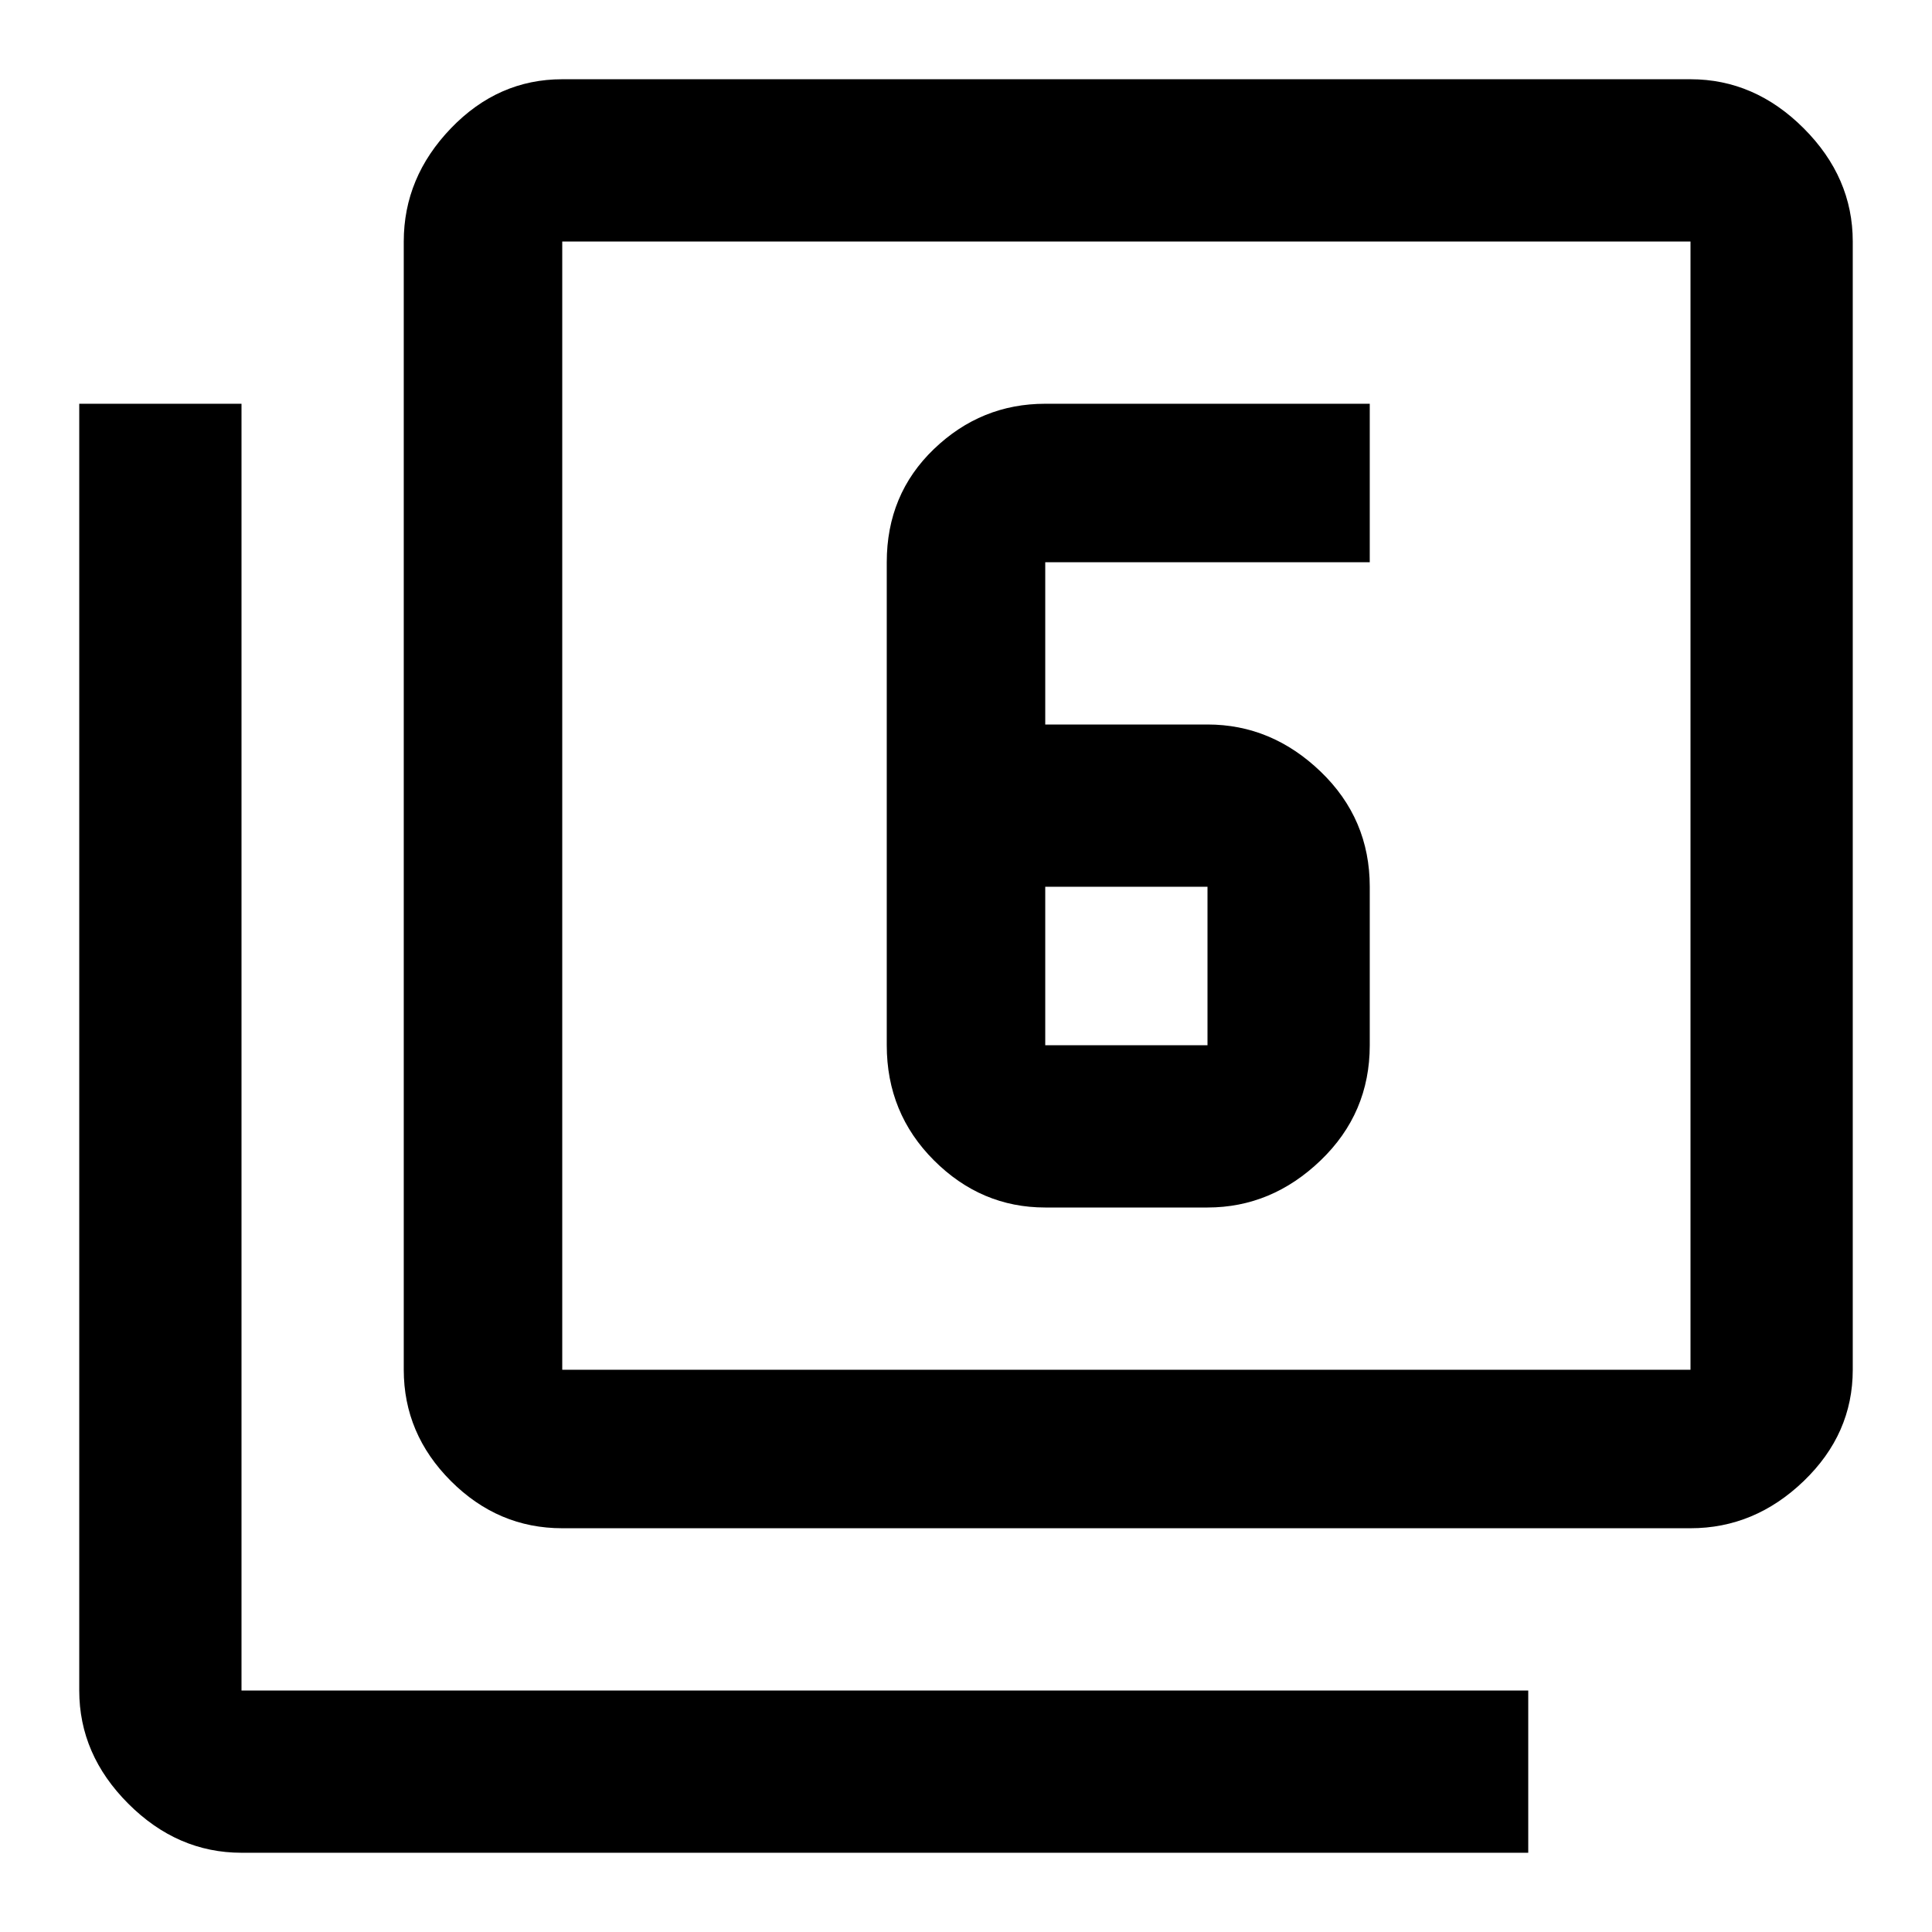 <?xml version="1.0" standalone="no"?>
<!DOCTYPE svg PUBLIC "-//W3C//DTD SVG 1.1//EN" "http://www.w3.org/Graphics/SVG/1.1/DTD/svg11.dtd" >
<svg xmlns="http://www.w3.org/2000/svg" xmlns:xlink="http://www.w3.org/1999/xlink" version="1.1" viewBox="0 0 512 512">
  <g transform="matrix(1 0 0 -1 0 512)">
   <path fill="currentColor"
d="M277 277v-42h43v42h-43zM277 192q-17 0 -29.5 12.5t-12.5 30.5v128q0 18 12.5 30t29.5 12h86v-42h-86v-43h43q17 0 30 -12.5t13 -30.5v-42q0 -18 -13 -30.5t-30 -12.5h-43zM448 149v299h-299v-299h299zM448 491q17 0 30 -13t13 -30v-299q0 -17 -13 -29.5t-30 -12.5h-299
q-17 0 -29.5 12.5t-12.5 29.5v299q0 17 12.5 30t29.5 13h299zM64 405v-341h341v-43h-341q-17 0 -30 13t-13 30v341h43z" />
  </g>

</svg>
